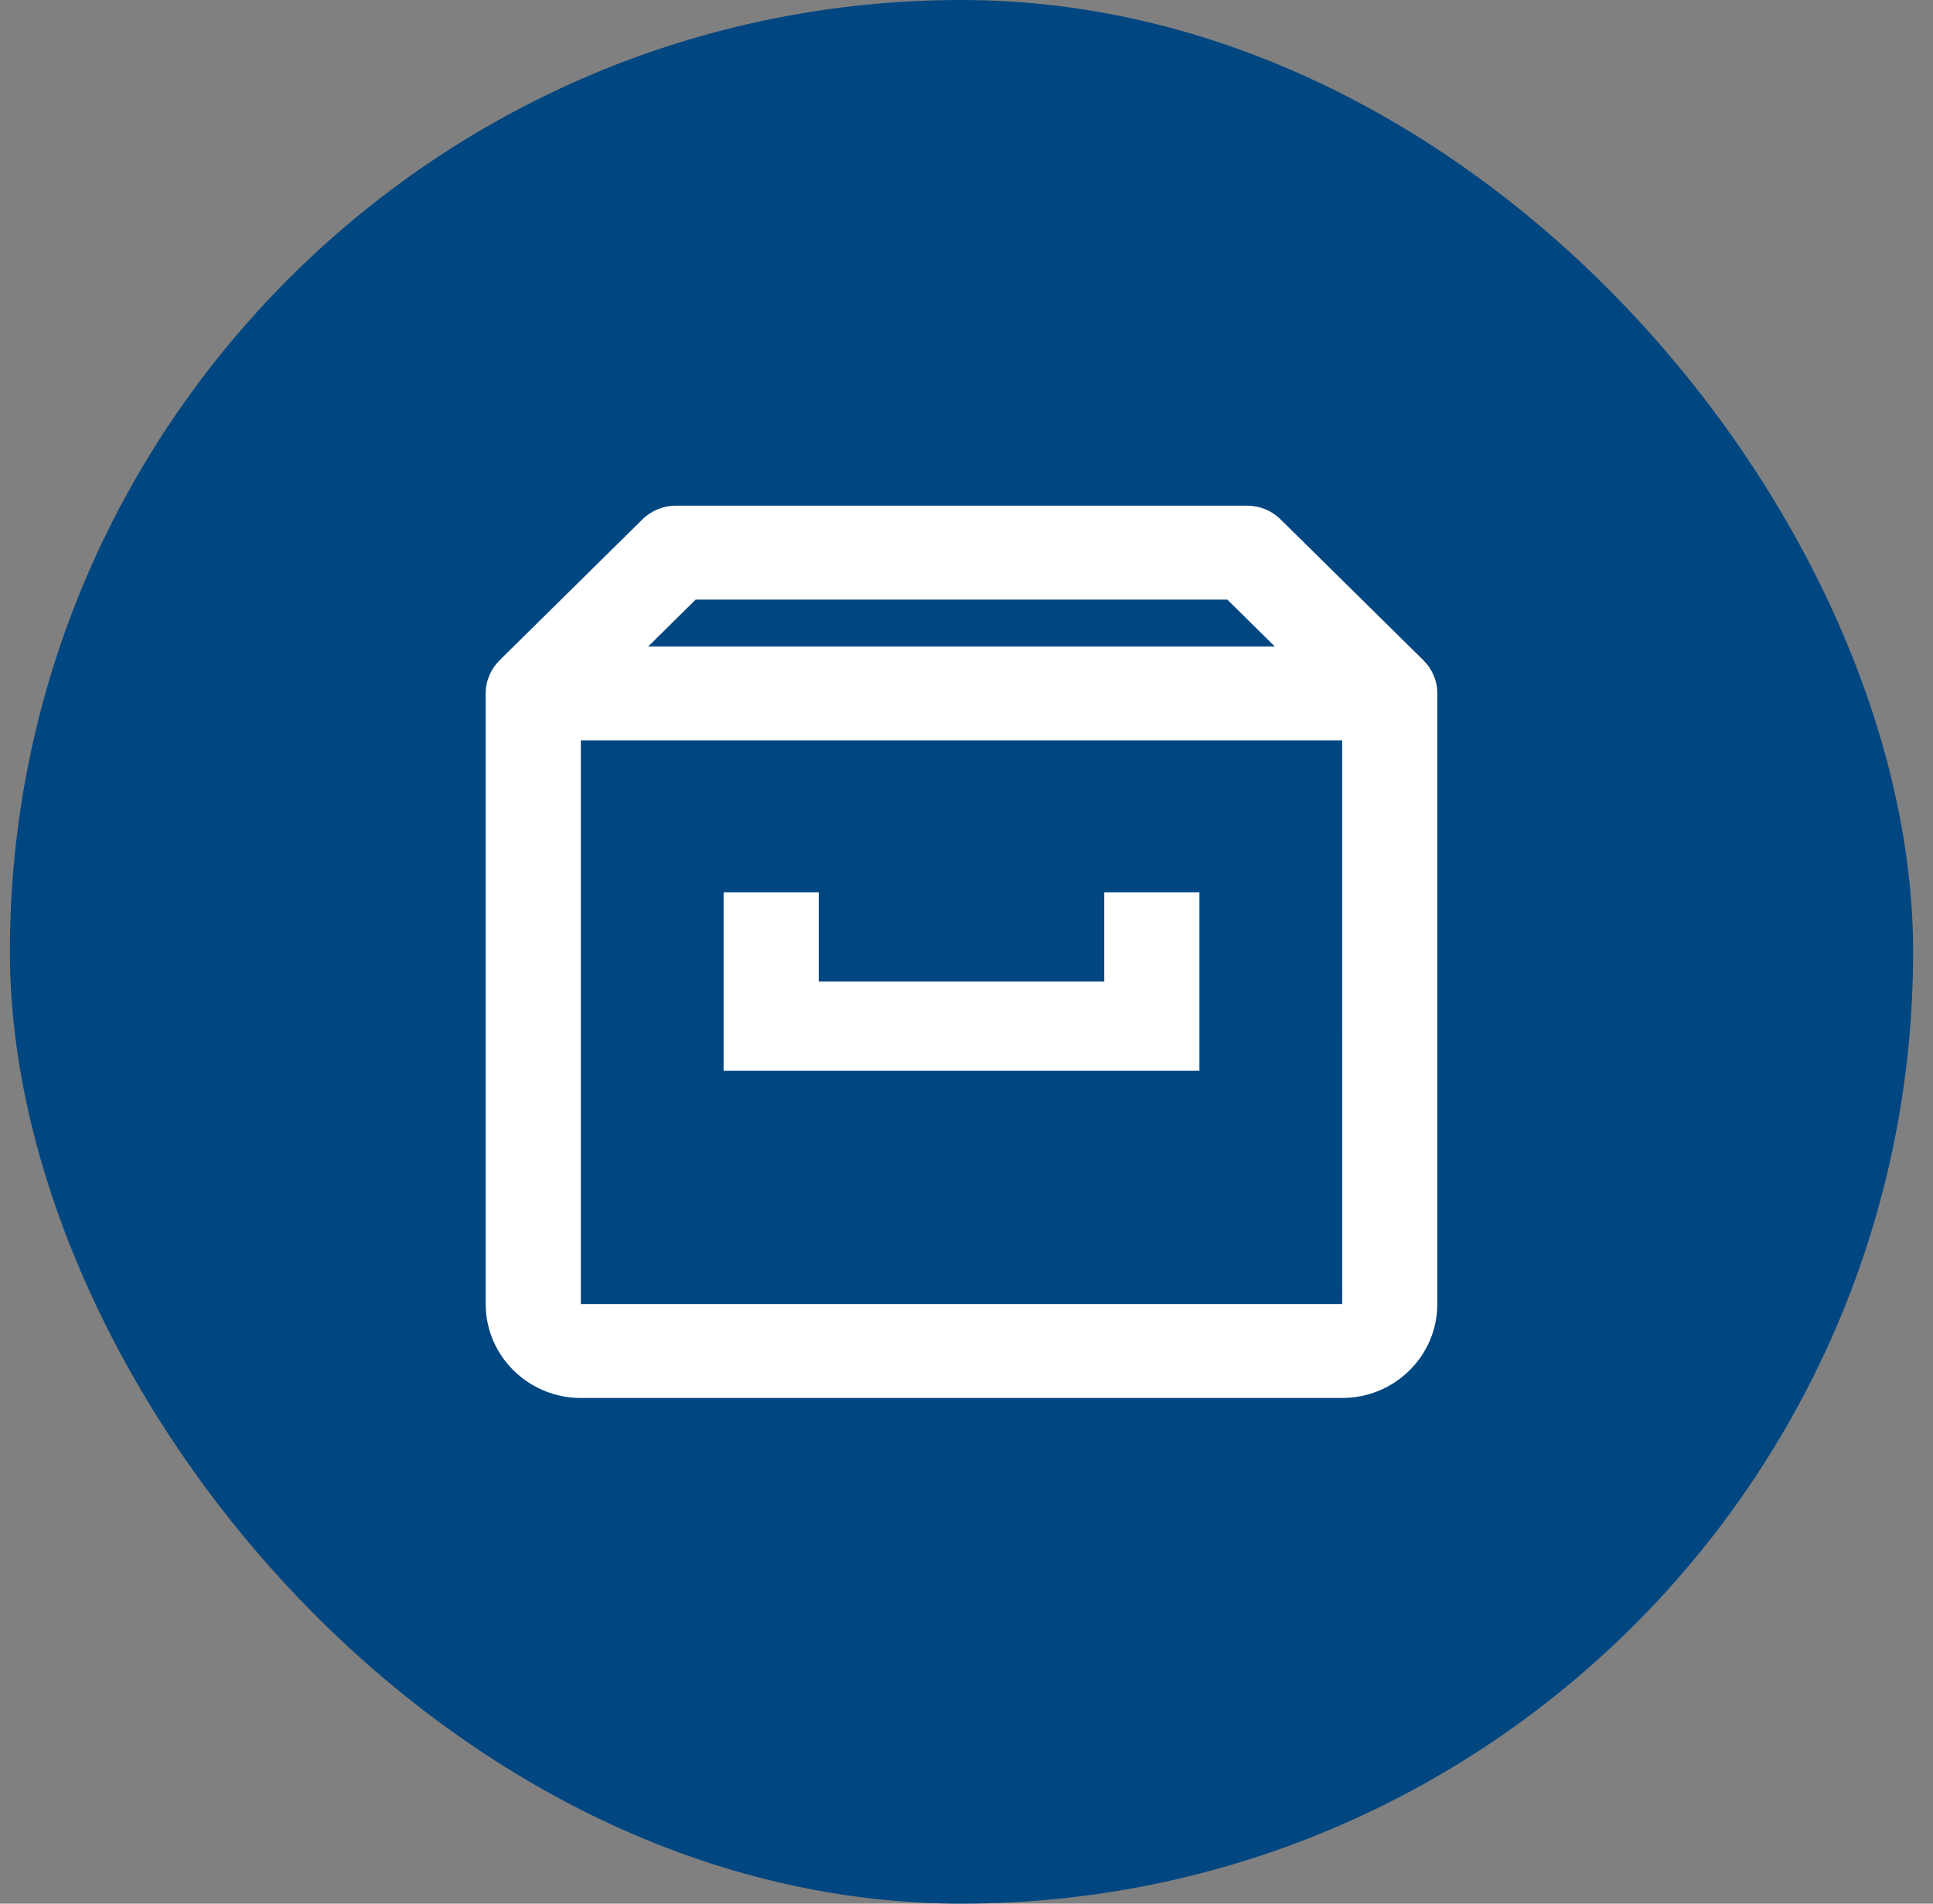 <svg width="65" height="64" viewBox="0 0 65 64" fill="none" xmlns="http://www.w3.org/2000/svg">
<rect x="0" y="0" width="65" height="64" fill="#808080" stroke="none"/>
<rect x="0.332" width="64" height="64" rx="32" fill="#004680"/>
<path d="M47.862 22.196L43.063 17.463C42.764 17.166 42.358 17 41.932 17H22.732C22.306 17 21.9 17.166 21.601 17.463L16.802 22.196C16.511 22.482 16.332 22.877 16.332 23.314V43.842C16.332 45.584 17.767 47 19.532 47H45.132C46.897 47 48.332 45.584 48.332 43.842V23.314C48.332 22.877 48.153 22.482 47.862 22.196ZM23.394 20.158H41.27L42.868 21.735H21.796L23.394 20.158ZM19.532 43.842V24.893H45.132L45.135 43.842H19.532Z" fill="white"/>
<path d="M37.132 33H27.532V30H24.332V36H40.332V30H37.132V33Z" fill="white"/>
</svg>
